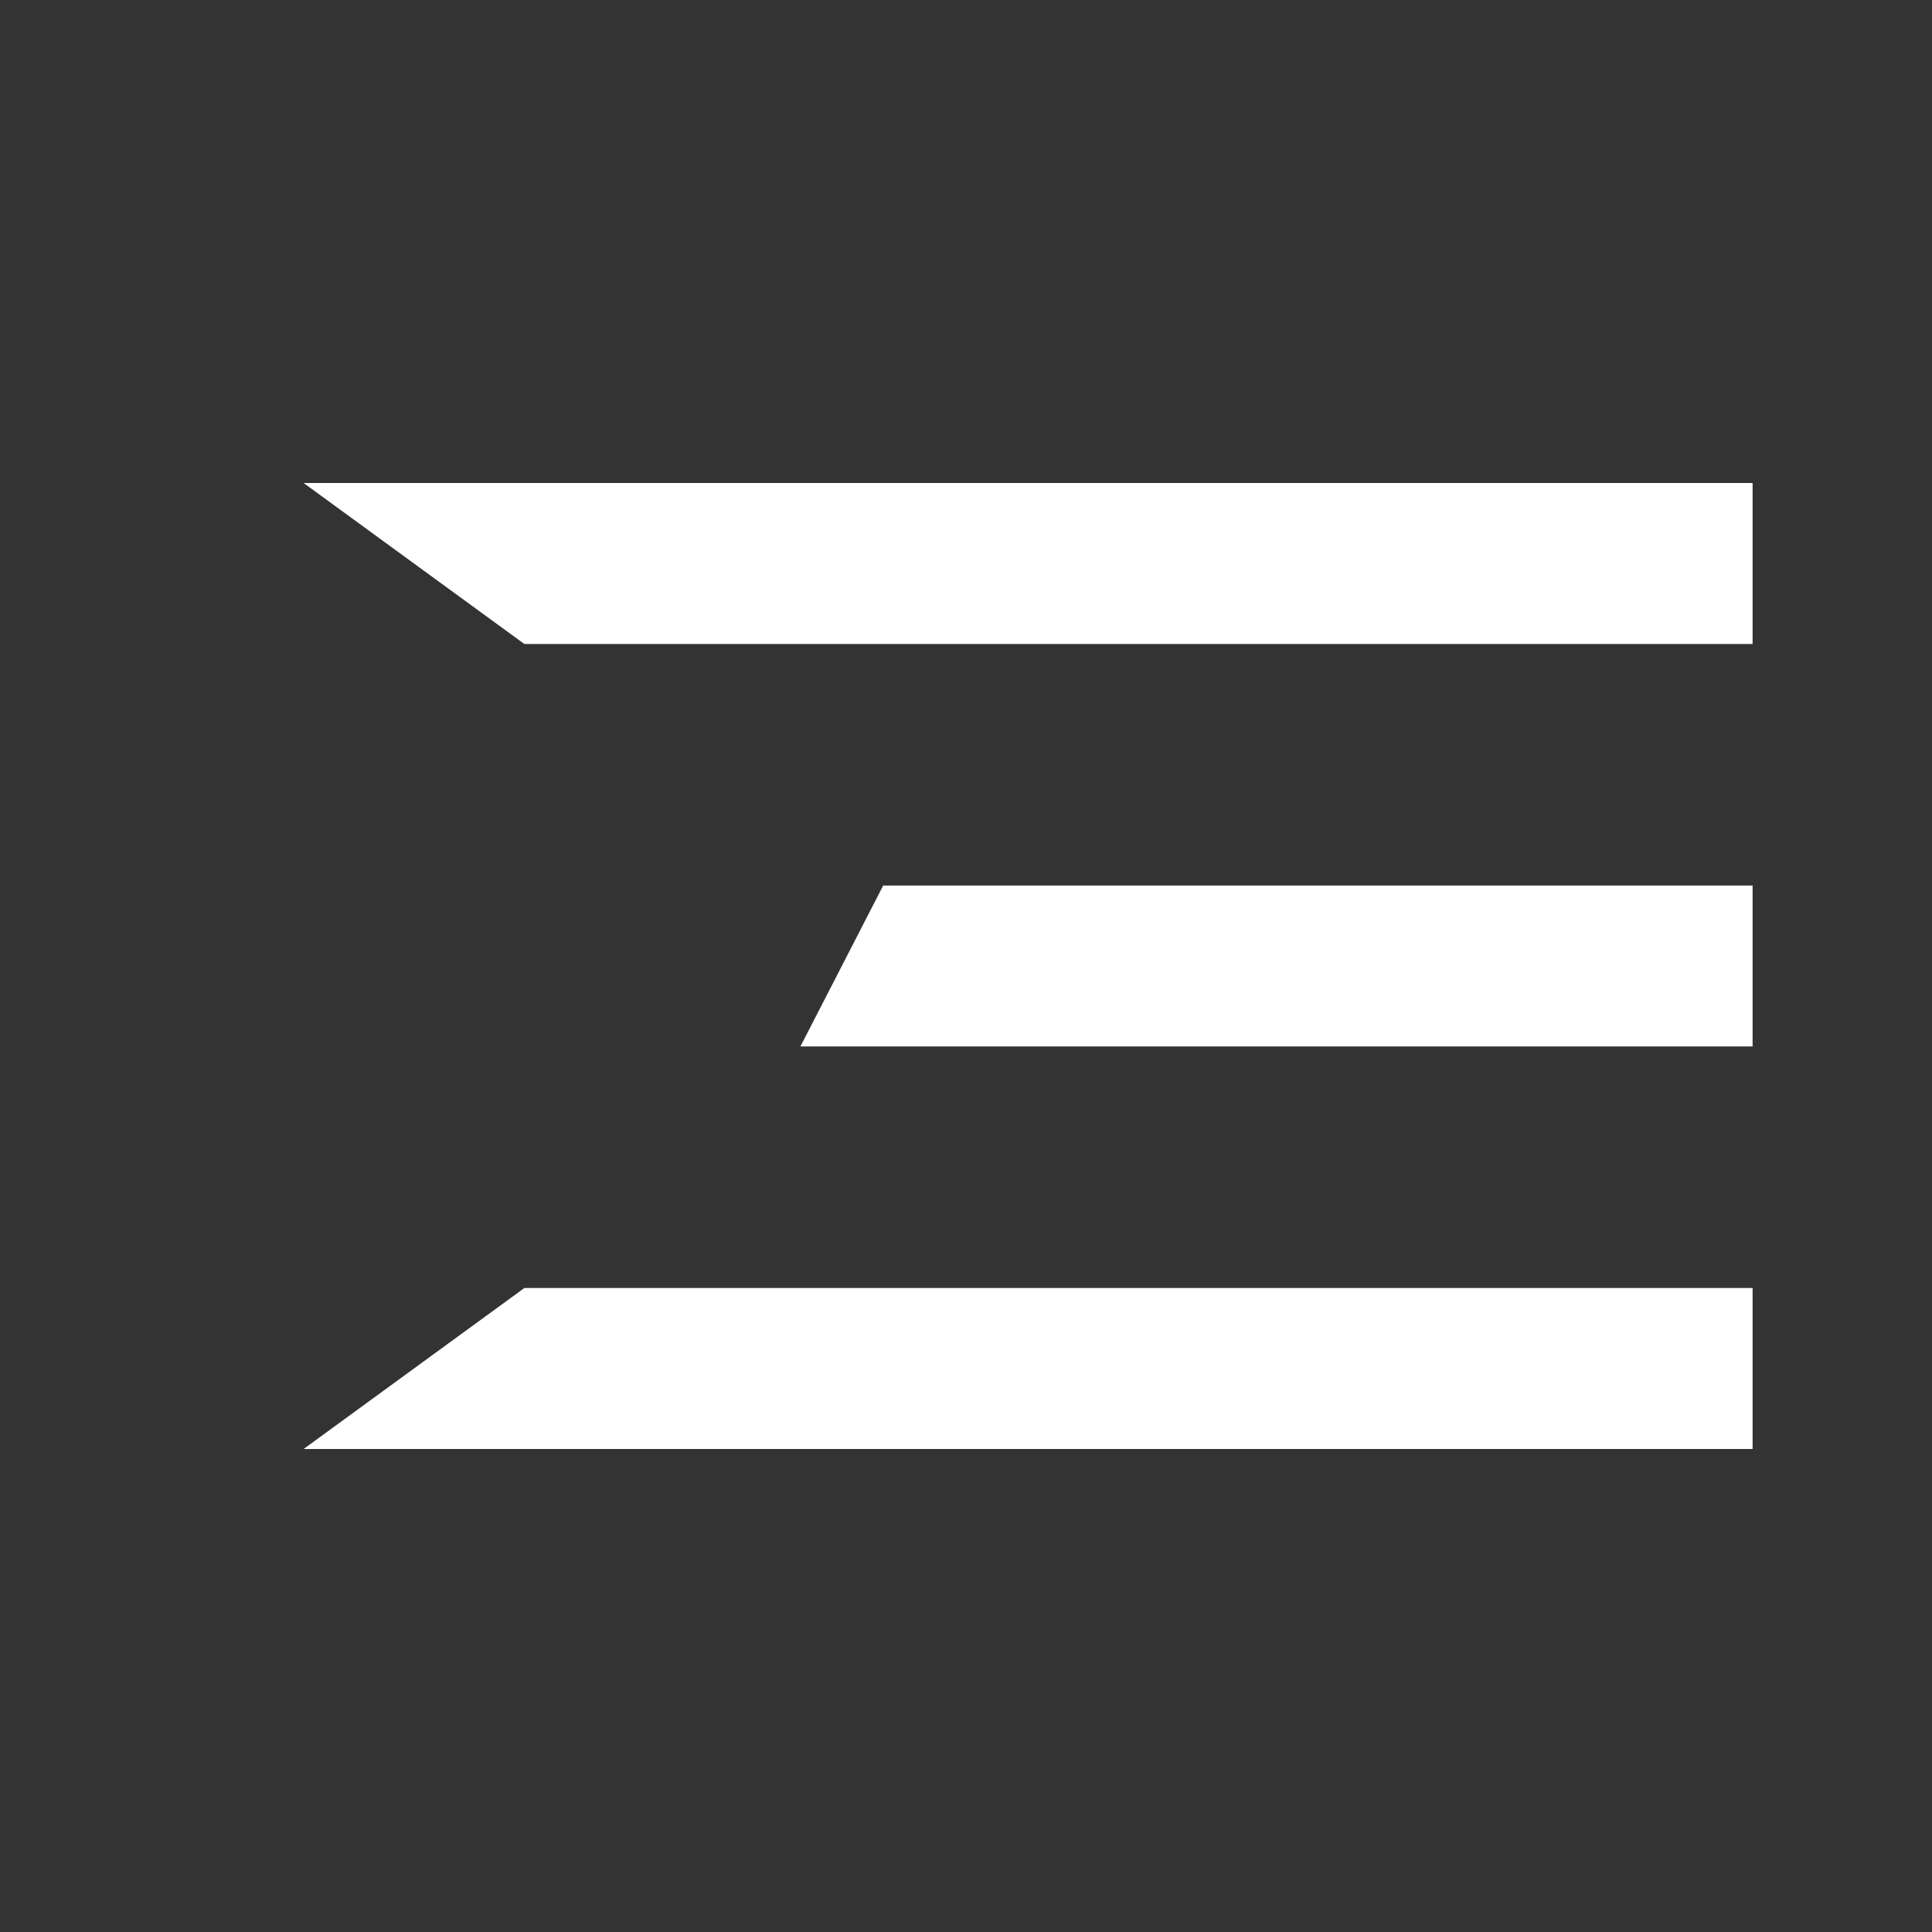 <svg width="35" height="35" viewBox="0 0 35 35" fill="none" xmlns="http://www.w3.org/2000/svg">
<rect x="0" y="0" width="35" height="35" fill="#333333" stroke="none"/>
<path d="M5.5 26.25H31.75V23.333H9.5L5.5 26.25ZM14.5 18.958H31.75V16.042H16L14.5 18.958ZM5.5 8.75L9.5 11.667H31.75V8.75H5.5Z" fill="white"/>
</svg>
